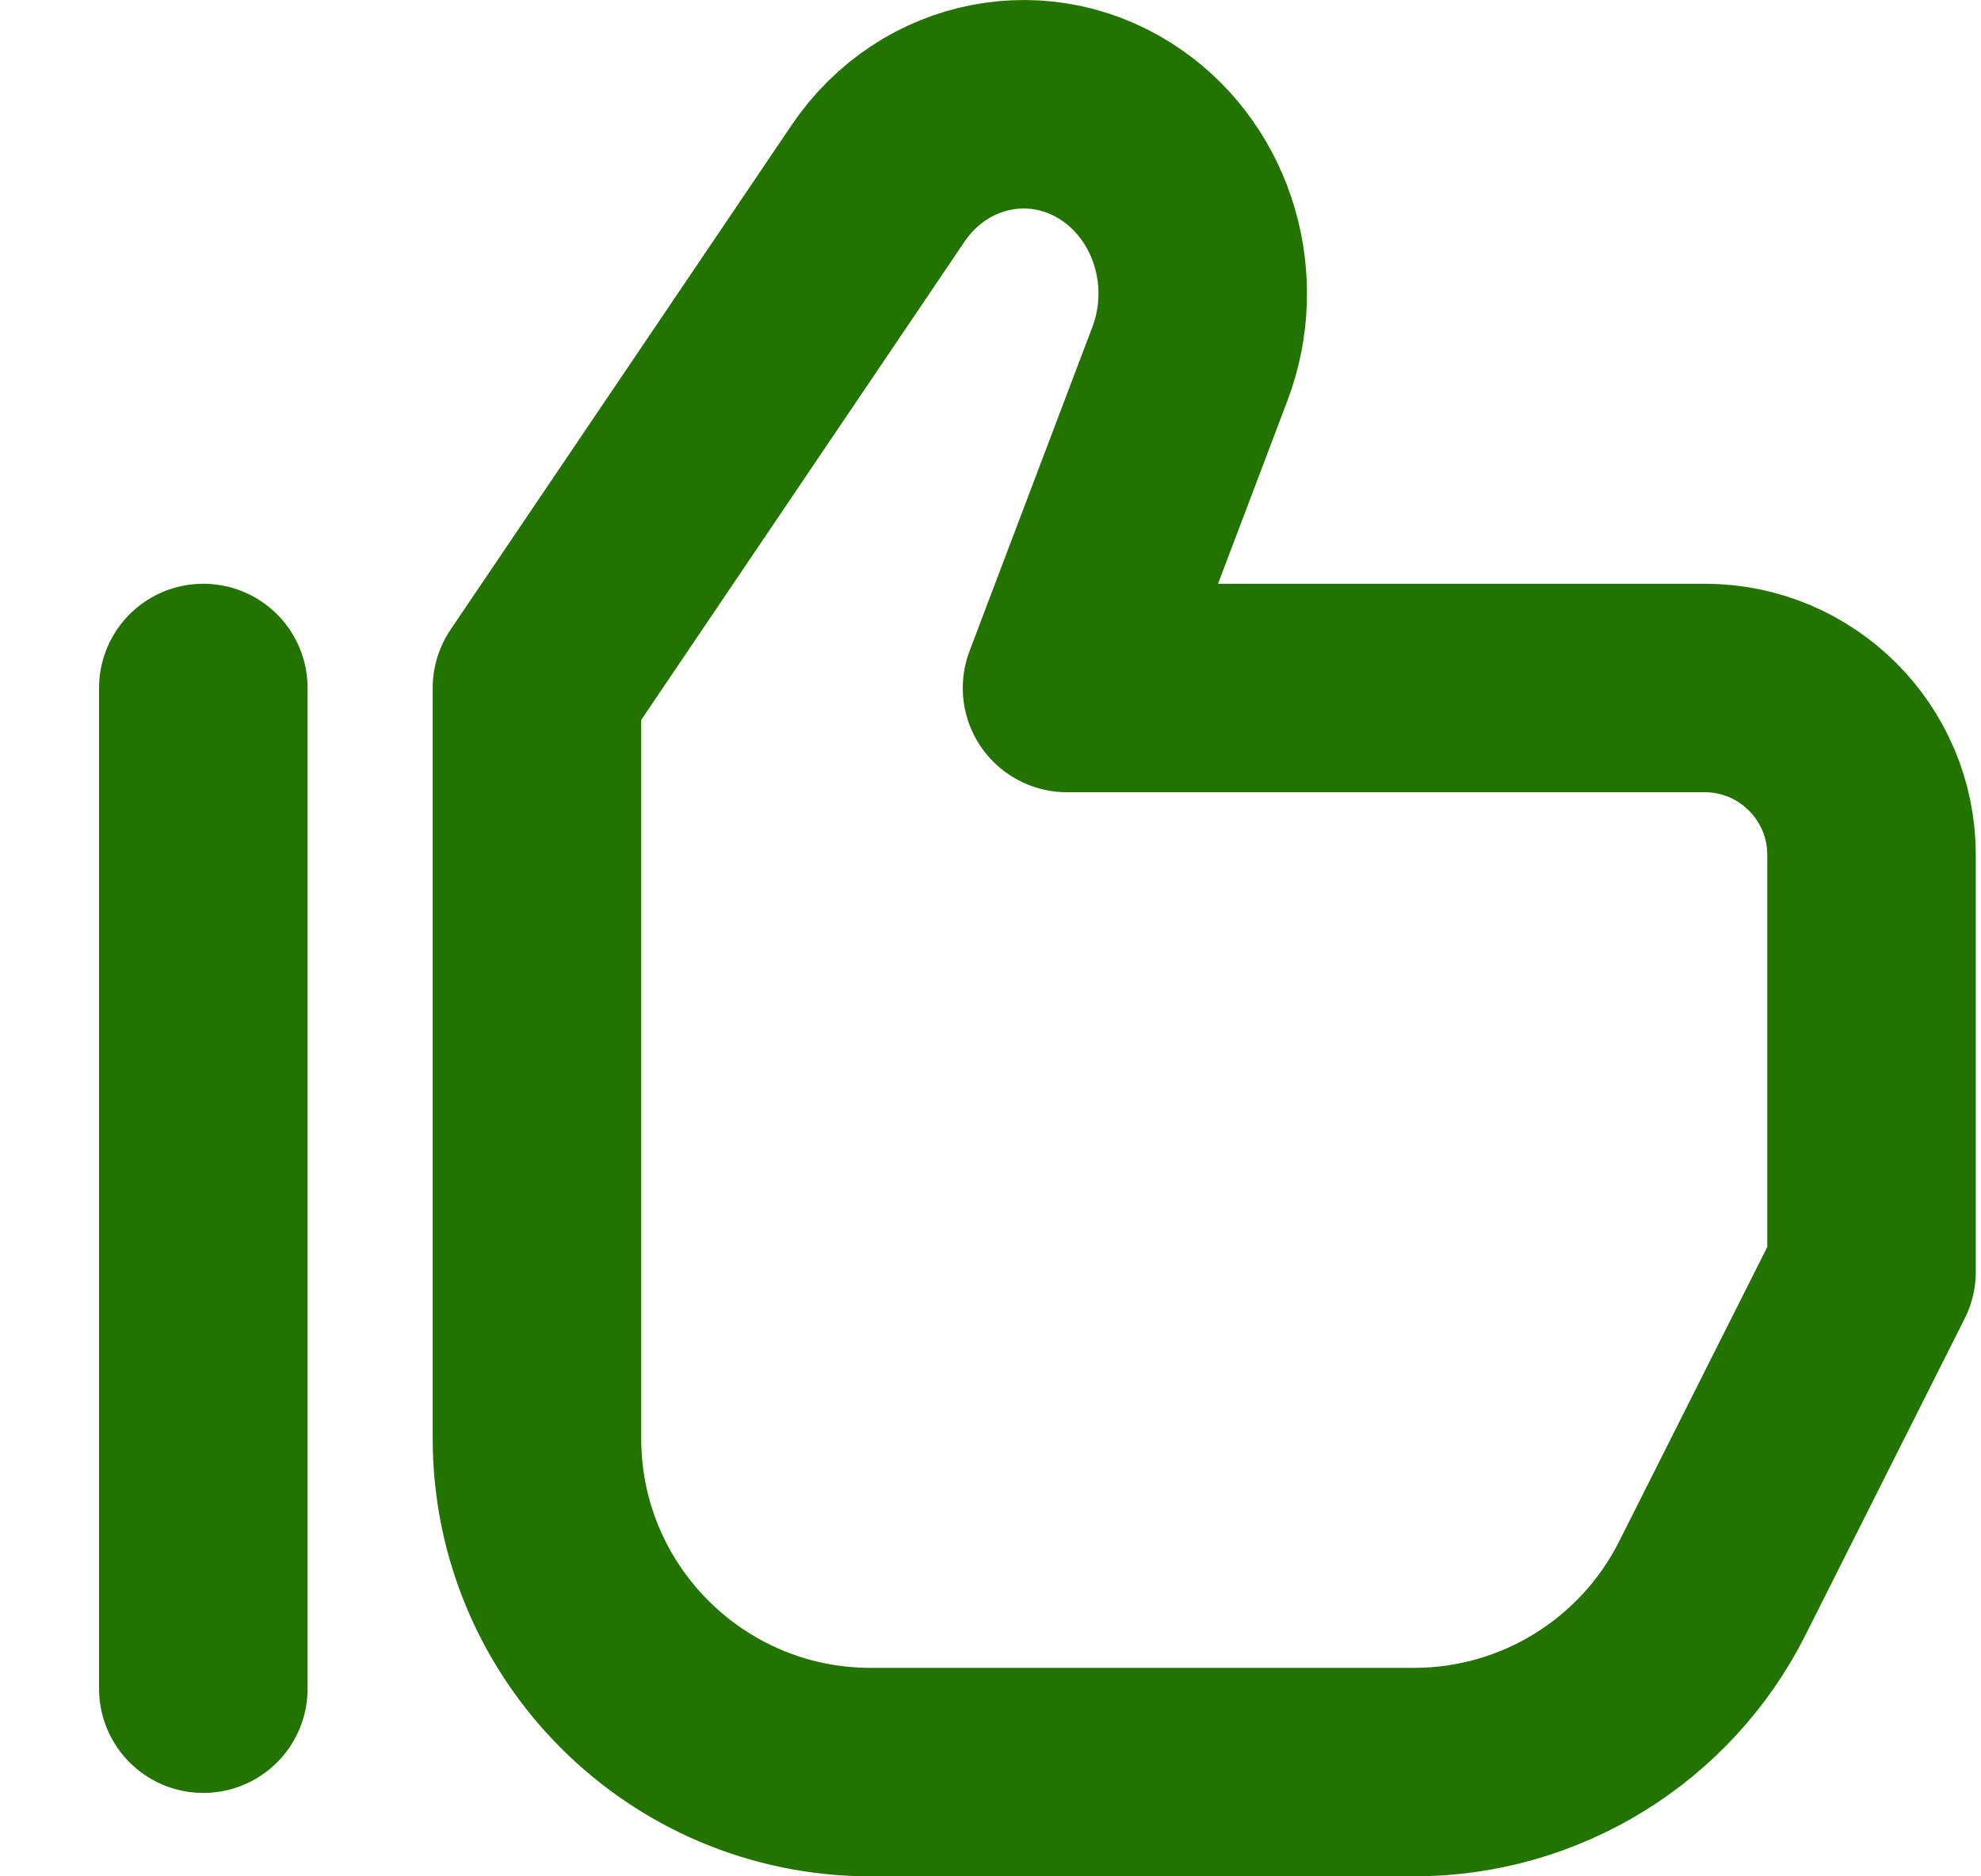 <svg width="19" height="18" viewBox="0 0 19 18" fill="none" xmlns="http://www.w3.org/2000/svg">
<path fill-rule="evenodd" clip-rule="evenodd" d="M16.35 6.6L10.234 6.6L11.413 3.489C11.714 2.692 11.446 1.781 10.77 1.305C10 0.762 8.96 0.963 8.421 1.76L5.15 6.6L5.15 13.8C5.15 15.567 6.583 17 8.35 17L13.564 17C14.772 17 15.878 16.318 16.422 15.238L17.95 12.2L17.95 8.2C17.95 7.317 17.233 6.6 16.35 6.6Z" stroke="#237300" stroke-width="2" stroke-linecap="round" stroke-linejoin="round"/>
<path d="M1.95 6.6L1.95 16.2" stroke="#237300" stroke-width="2" stroke-linecap="round" stroke-linejoin="round"/>
</svg>
